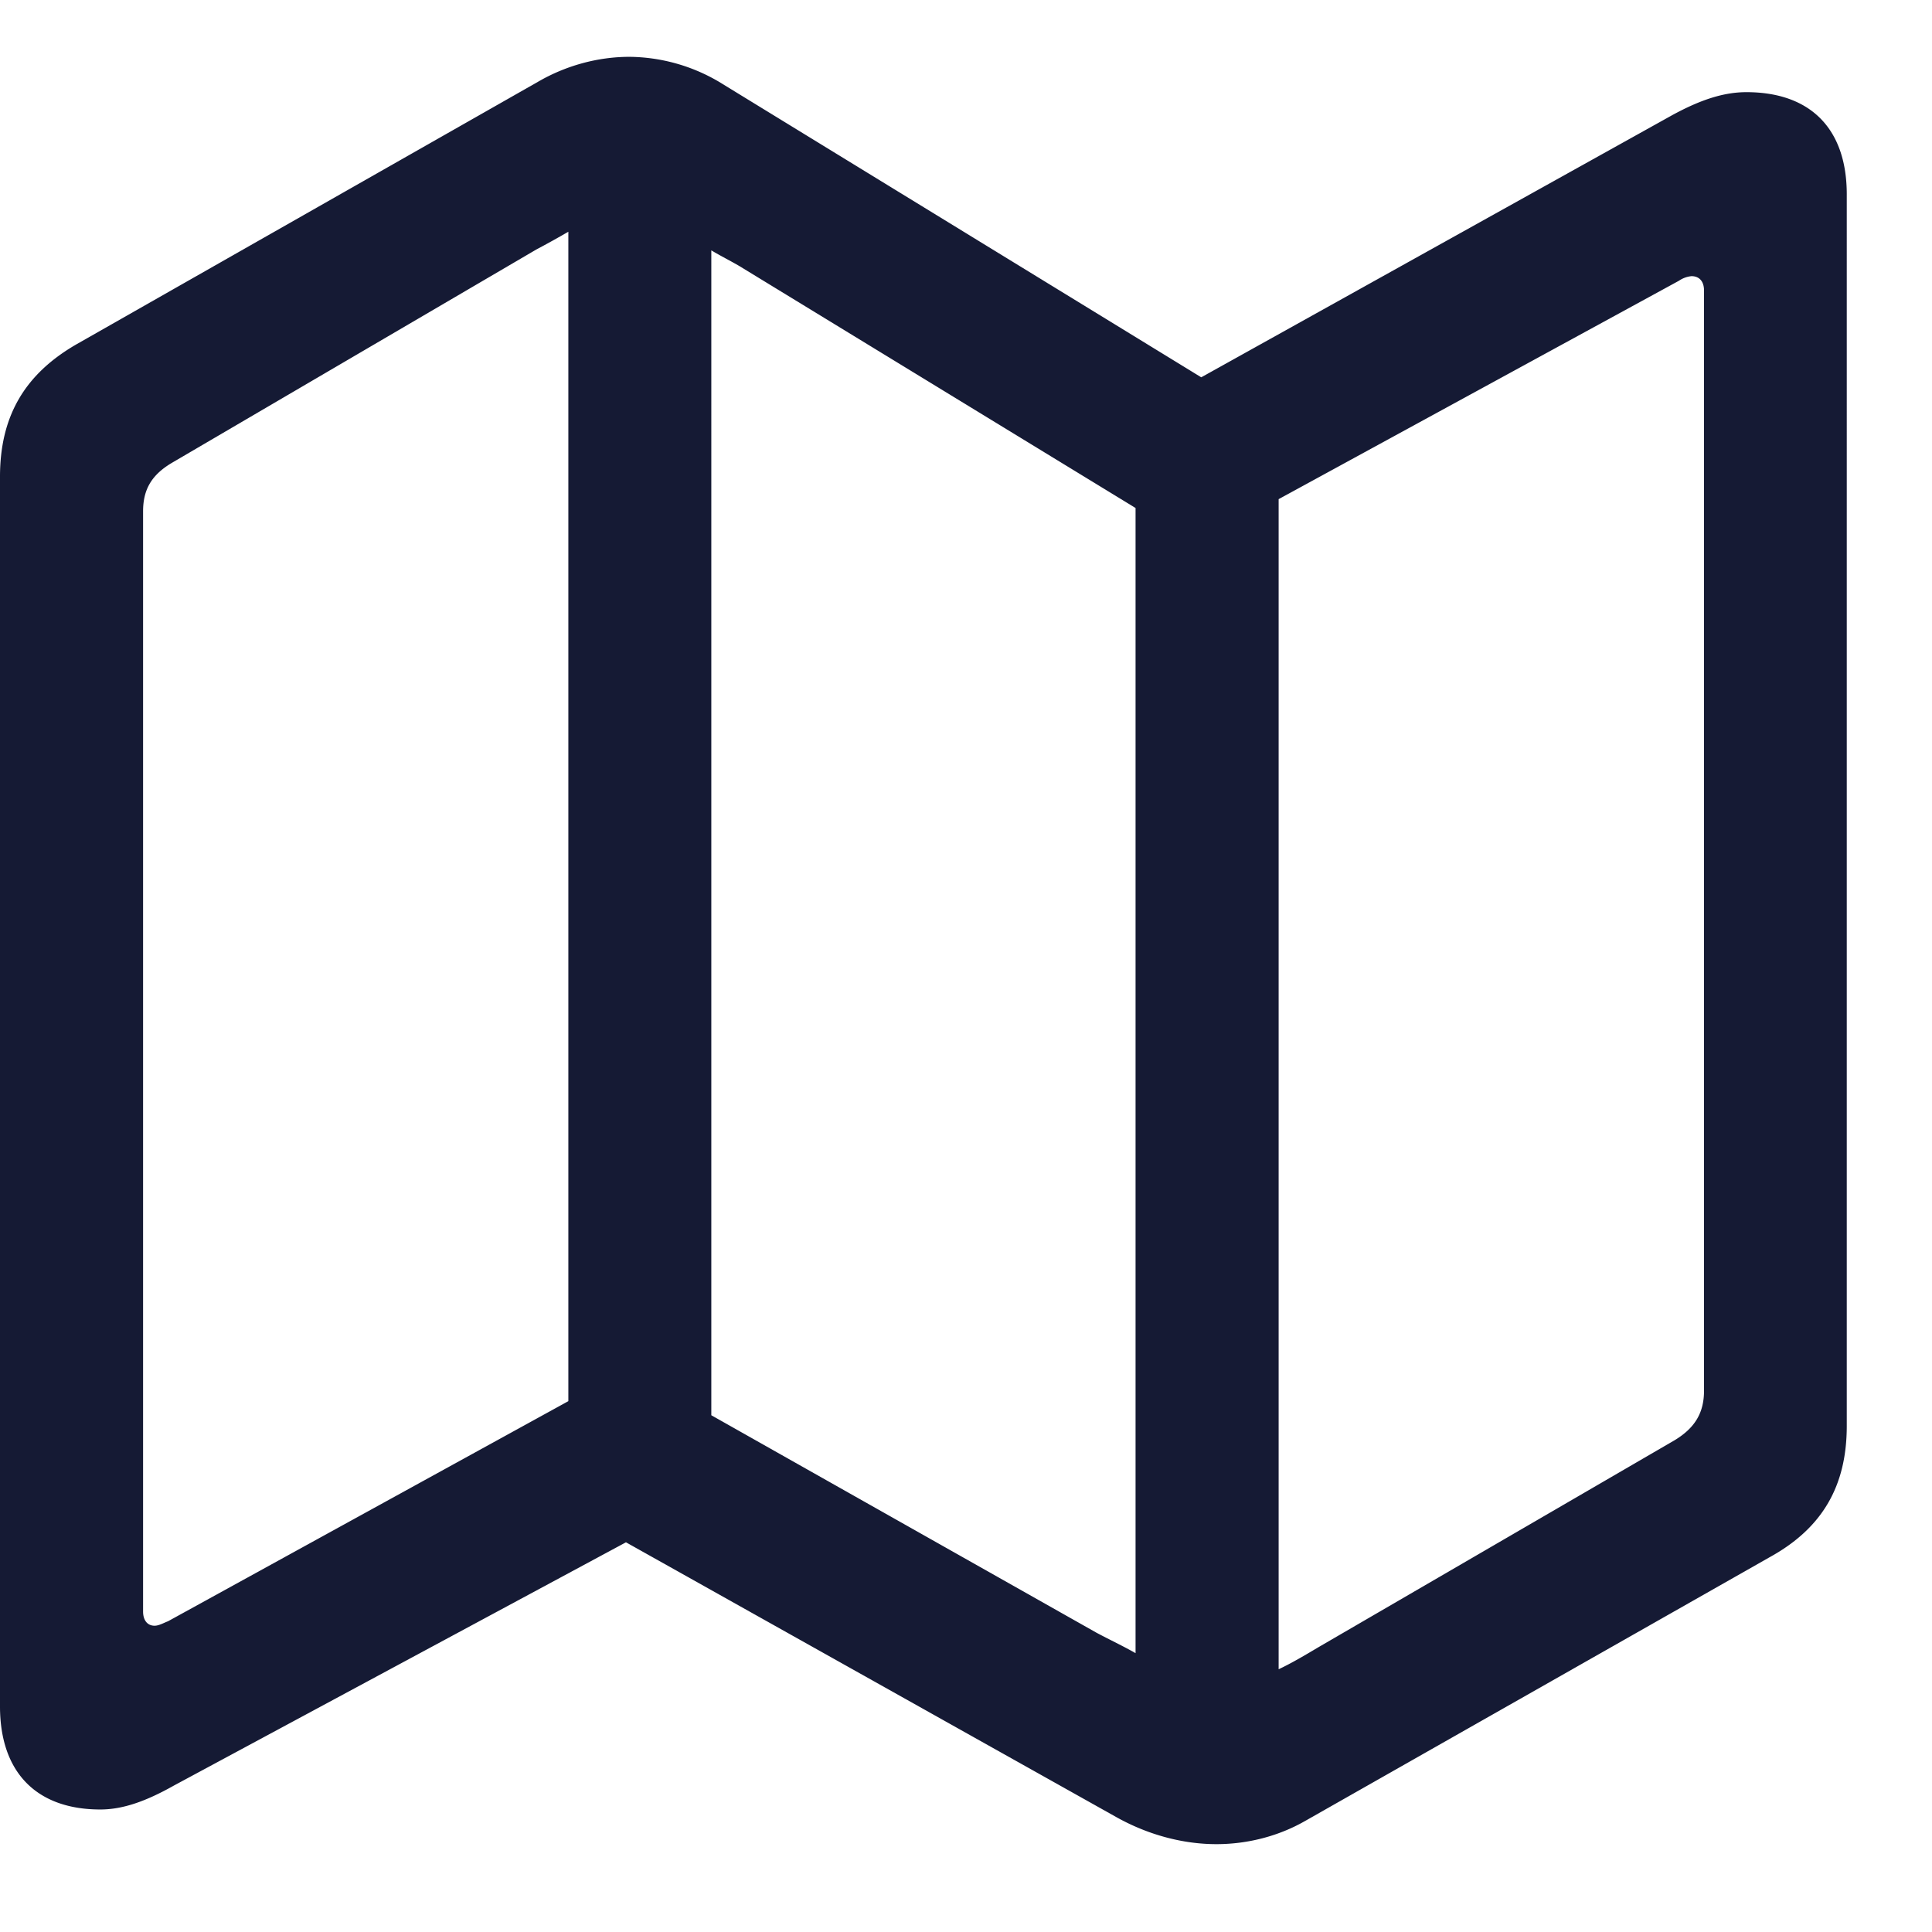 <svg width="17" height="17" viewBox="0 0 17 17" fill="none" xmlns="http://www.w3.org/2000/svg"><path d="M10.703 16.227c.274 0 .547-.07.781-.204l4.086-2.32c.47-.258.68-.633.68-1.156V1.71c0-.578-.32-.899-.883-.899-.195 0-.398.063-.656.204L10.57 3.32 6.327.72A1.58 1.58 0 005.54.5c-.281 0-.562.078-.805.219L.672 3.03C.21 3.297 0 3.671 0 4.195v10.82c0 .579.32.907.883.907.195 0 .398-.07.648-.211l3.977-2.14 4.32 2.421c.281.156.586.235.875.235zM1.36 14.305c-.062 0-.101-.047-.101-.125V4.5c0-.188.07-.32.258-.43L4.72 2.195a8.06 8.06 0 00.281-.156v10.29l-3.523 1.937c-.04.015-.079.039-.118.039zm8.633.242c-.11-.063-.226-.117-.344-.18l-3.39-1.914V2.203c.078.047.172.094.25.14L9.992 4.47v10.078zm1.258.14V4.392l3.523-1.922a.233.233 0 01.11-.04c.07 0 .11.048.11.126v9.68c0 .195-.079.328-.259.437l-3.132 1.82c-.118.07-.235.14-.352.195z" fill="#151A34"/></svg>